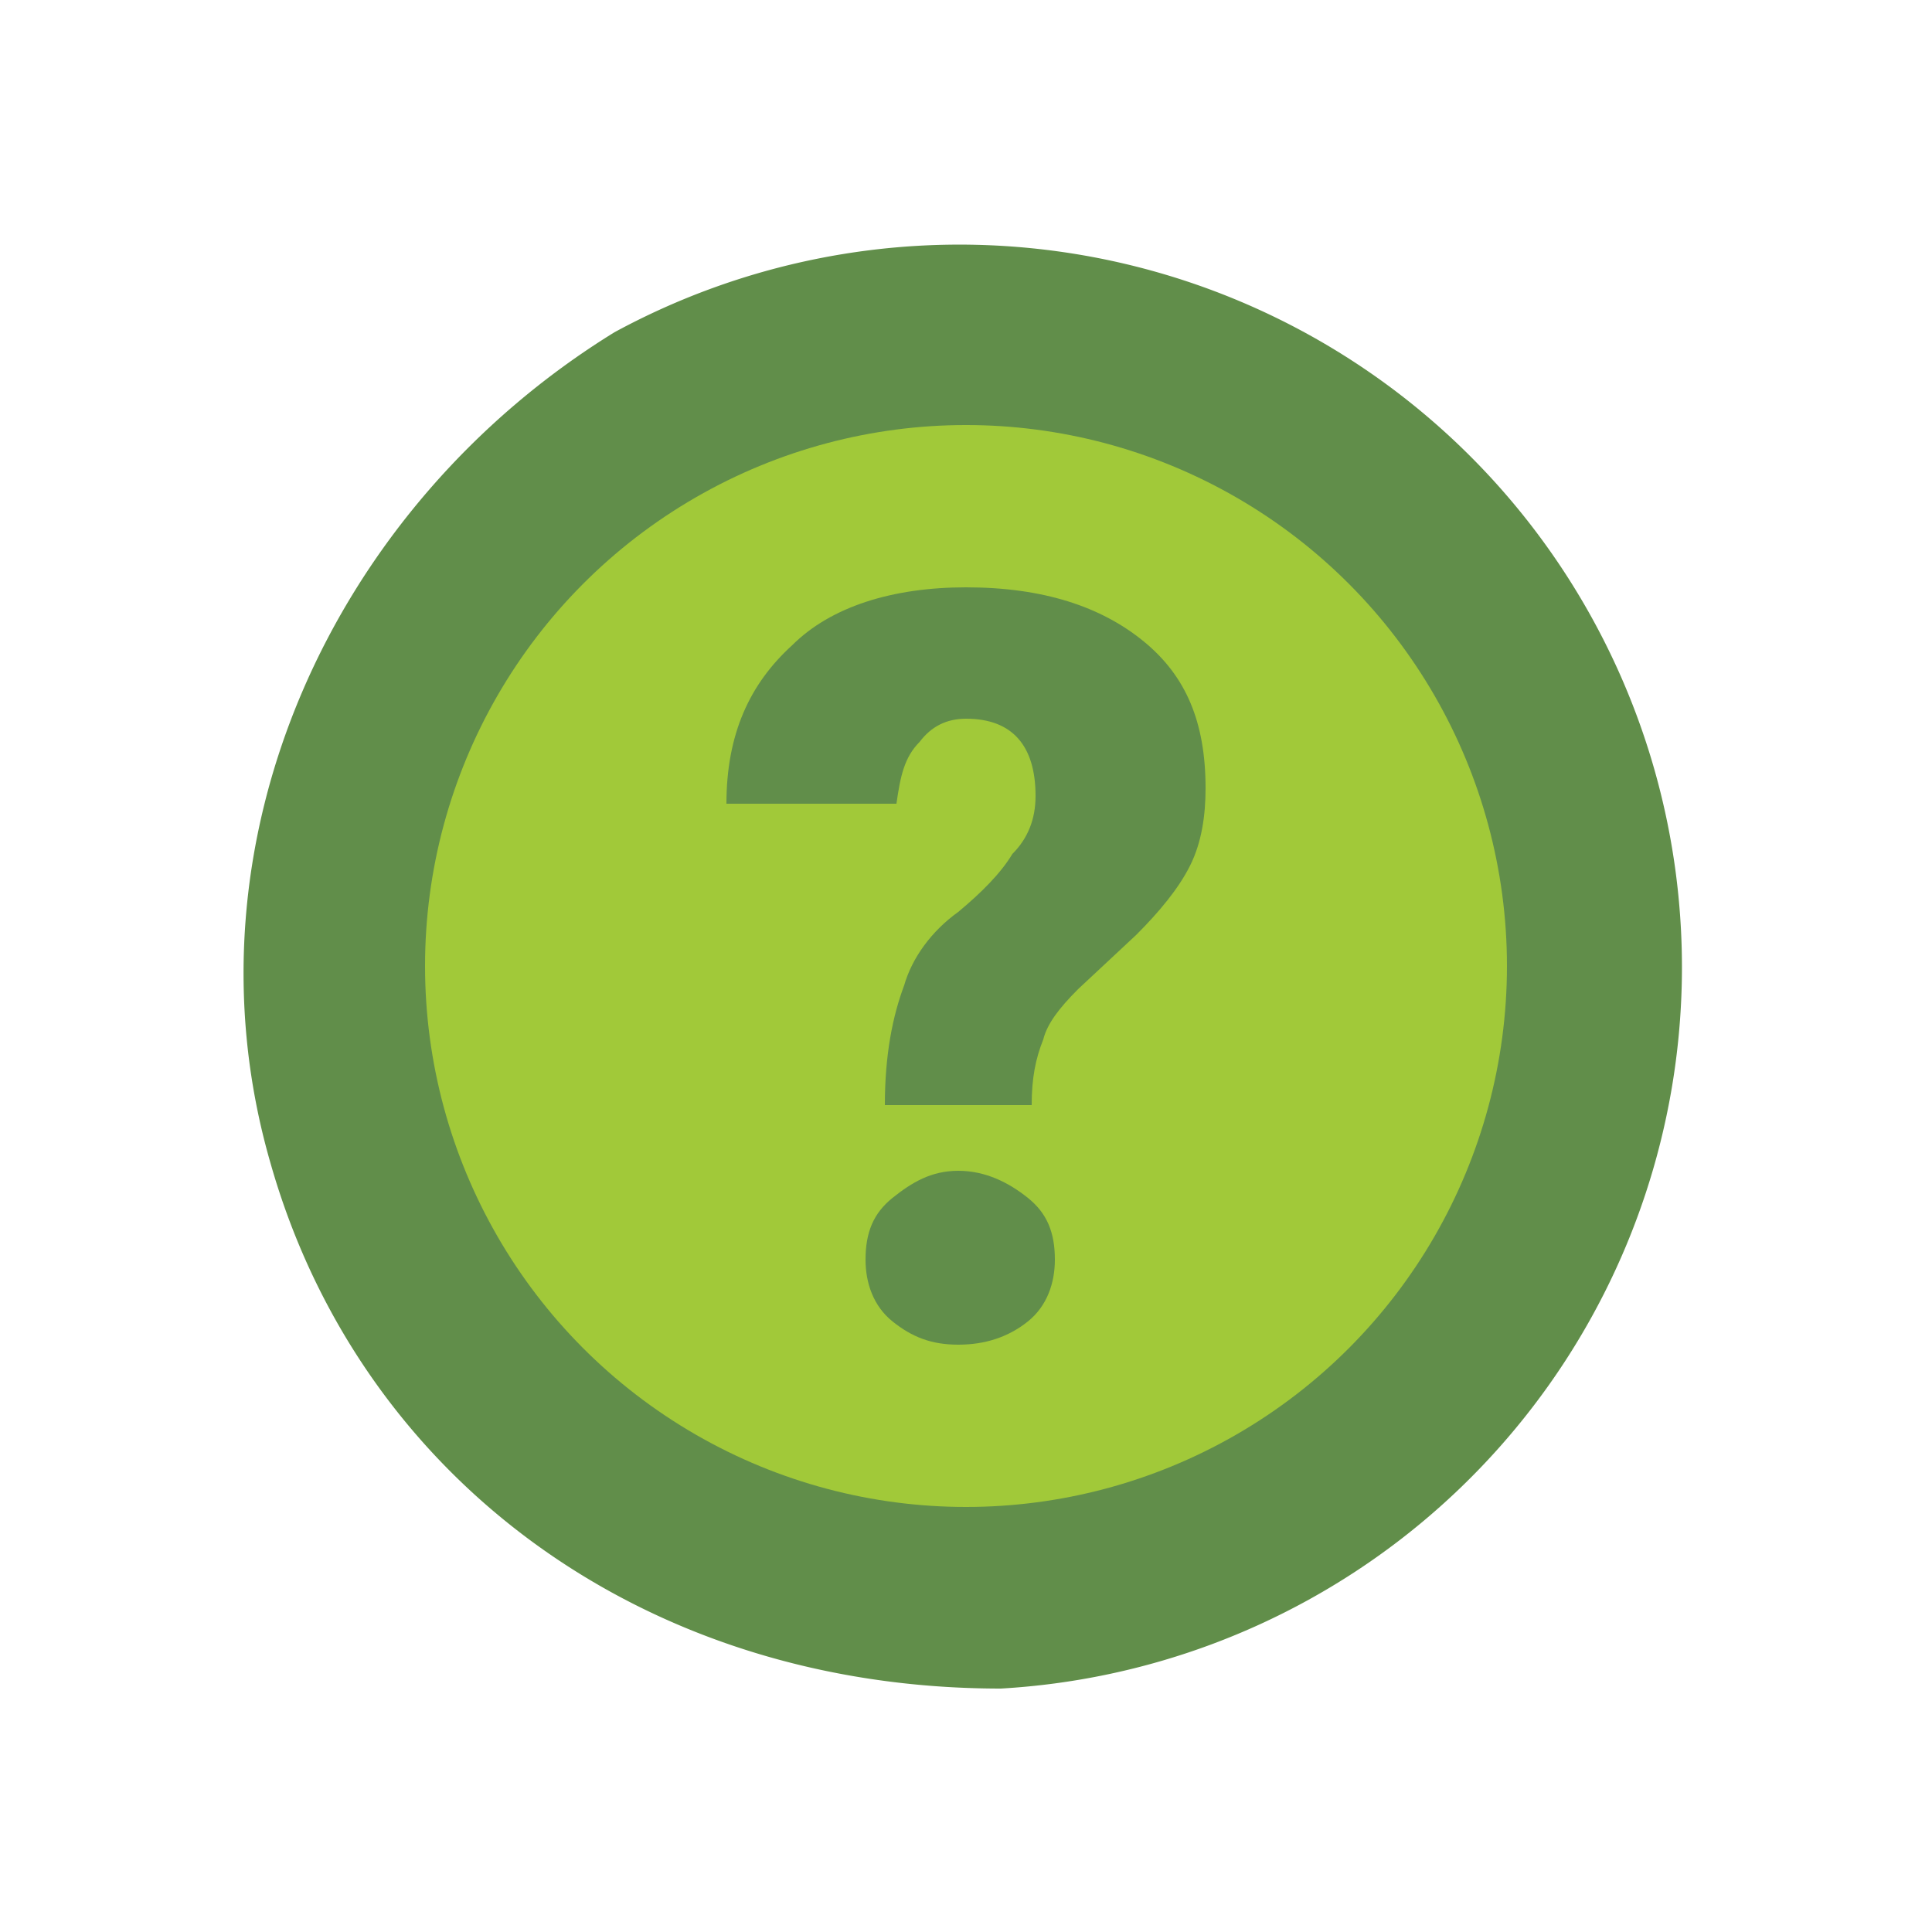 <svg xmlns="http://www.w3.org/2000/svg" fill="none" viewBox="0 0 500 500"><path fill="#618E4A" fill-rule="evenodd" d="M259 437c-93 0-166-55-189-136-24-83 16-170 89-215a187 187 0 11100 351zm120-201c-5-37-17-63-47-86-28-23-60-33-96-29-35 3-61 17-83 43-26 30-37 58-32 97a129 129 0 00220 83c33-31 44-66 38-108z" clip-rule="evenodd"/><circle cx="250" cy="250" r="140" fill="#A1C939"/><path fill="#618E4A" d="M229 286c0-13 2-23 5-31 2-7 7-14 14-19 6-5 11-10 14-15 4-4 6-9 6-15 0-13-6-20-18-20-5 0-9 2-12 6-4 4-5 9-6 16h-44c0-18 6-31 17-41 10-10 26-15 45-15 20 0 35 5 46 14s16 21 16 38c0 7-1 14-4 20s-8 12-14 18l-15 14c-5 5-8 9-9 13-2 5-3 10-3 17h-38zm-5 40c0-7 2-12 7-16s10-7 17-7 13 3 18 7 7 9 7 16c0 6-2 12-7 16s-11 6-18 6-12-2-17-6-7-10-7-16z"/></svg>